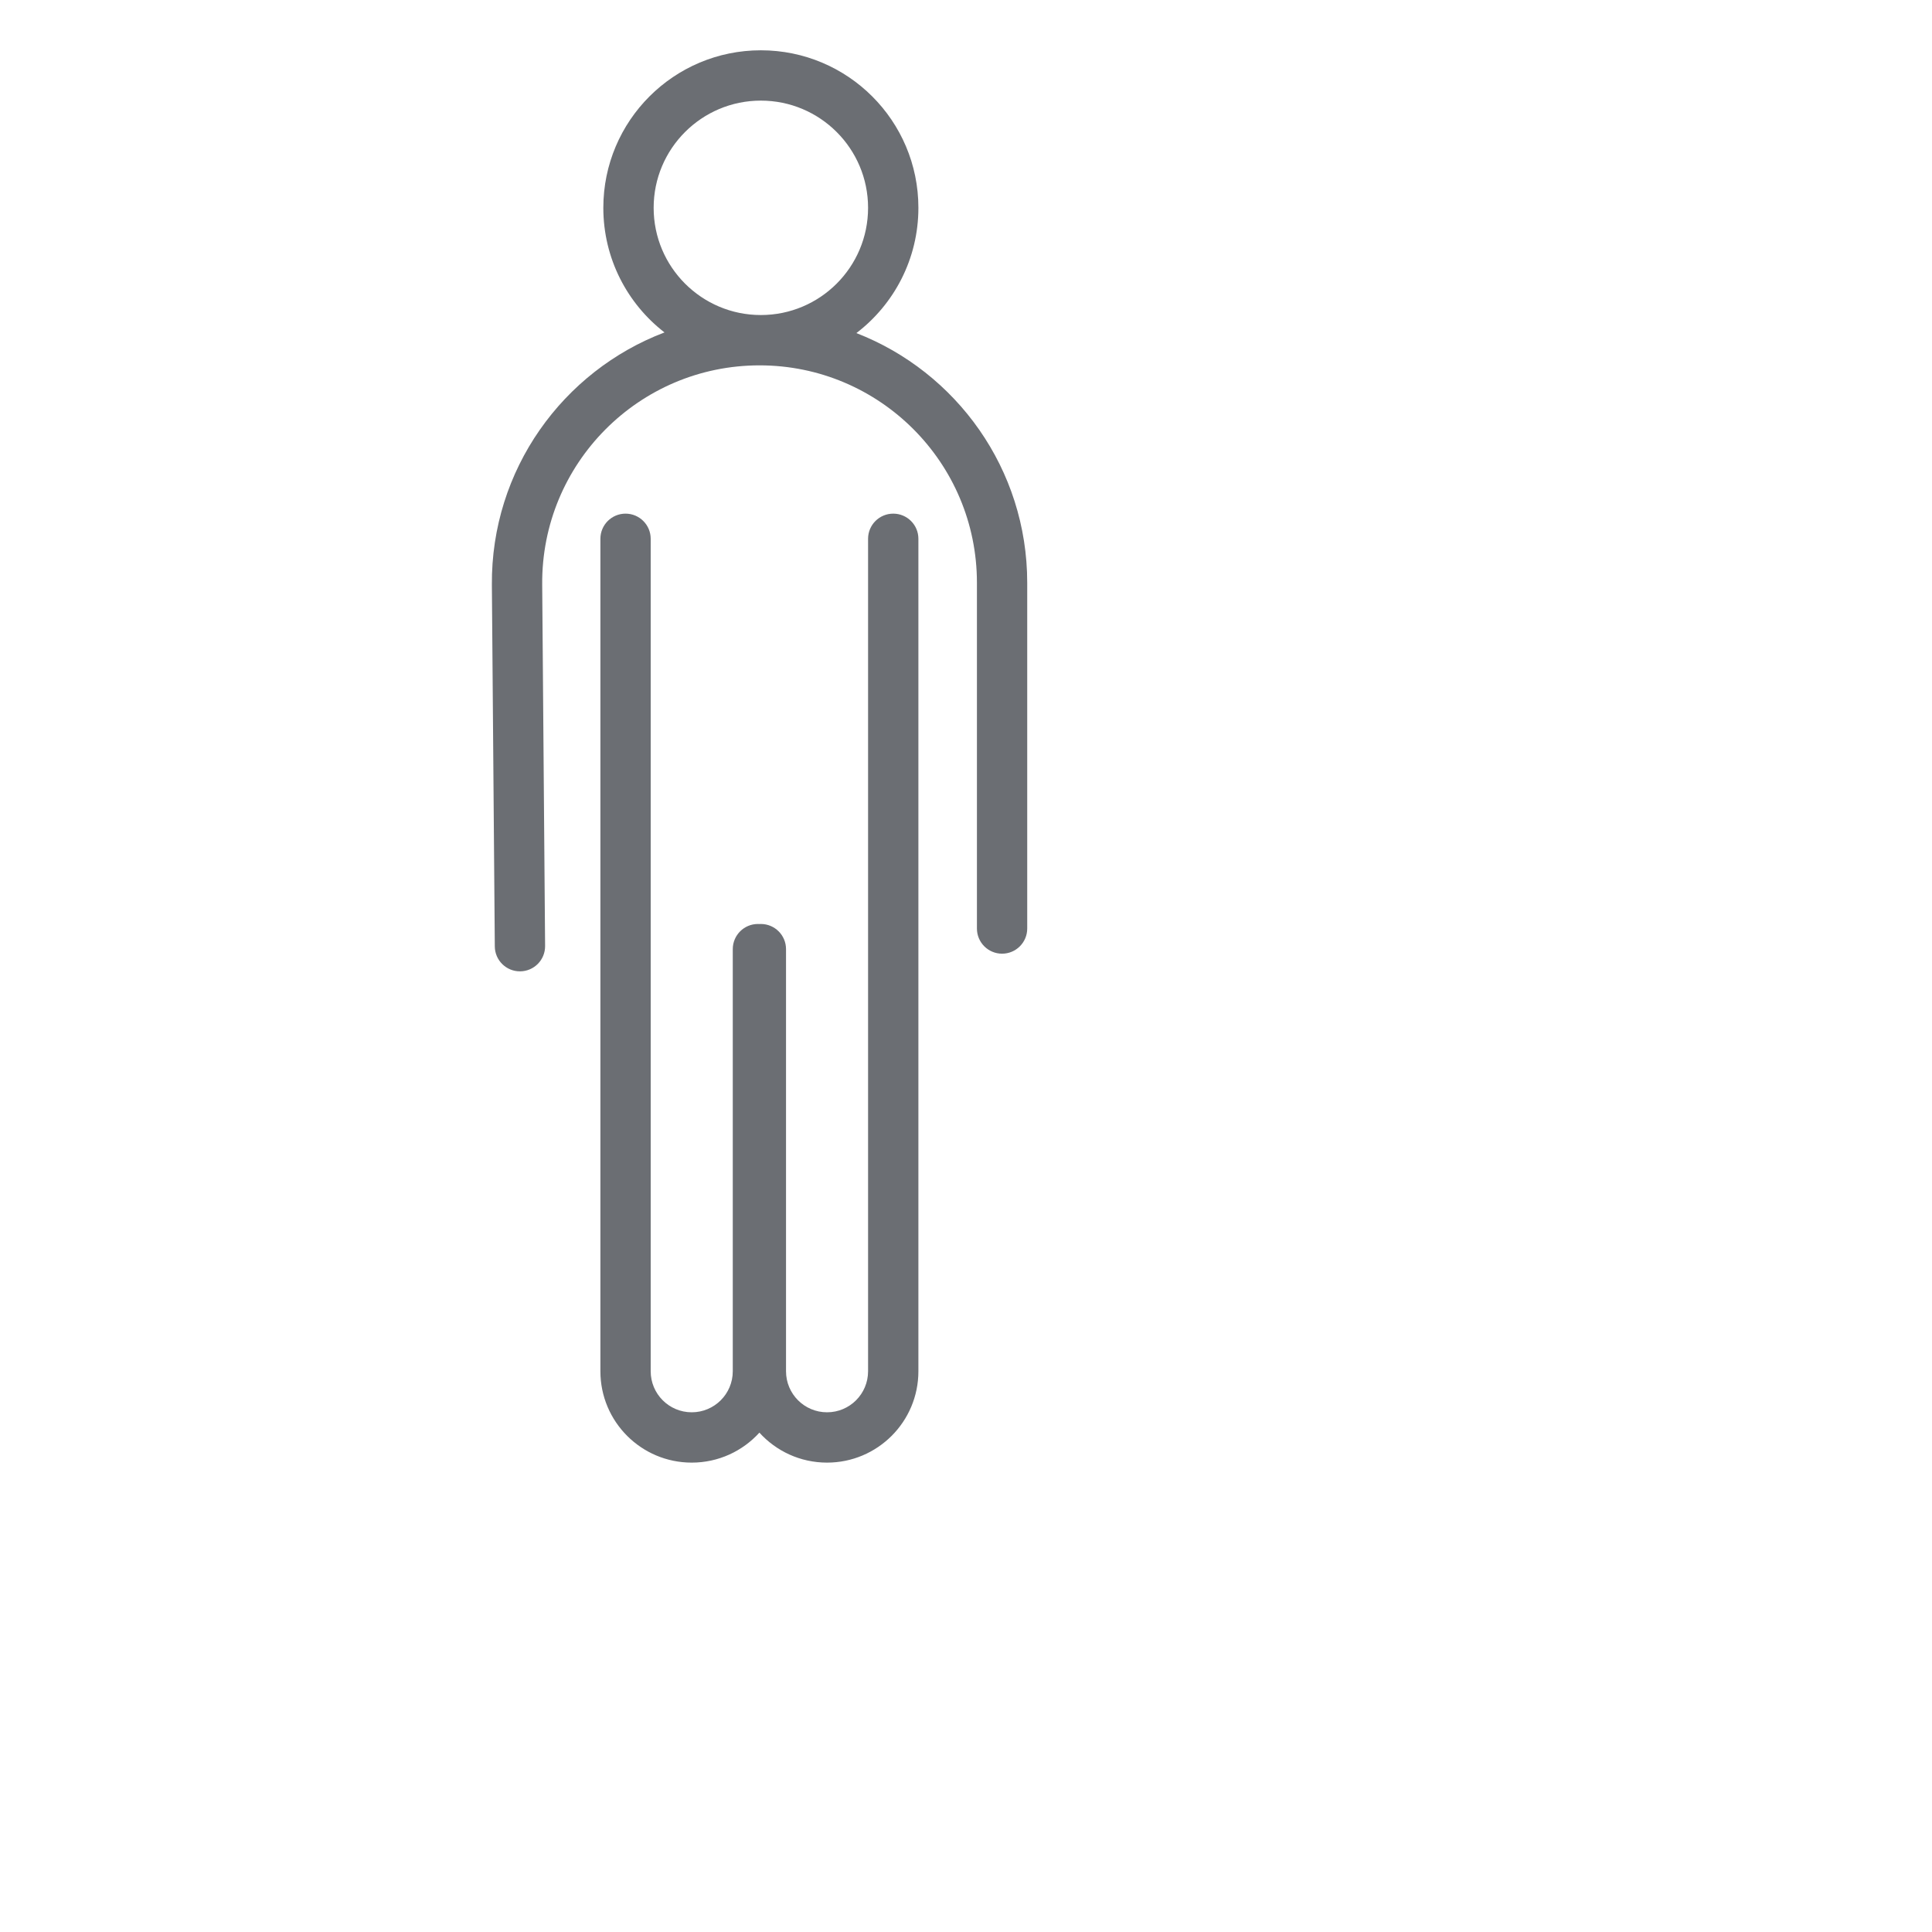 <svg width="64" height="64" viewBox="0 0 64 64" fill="none" xmlns="http://www.w3.org/2000/svg">
<path fill-rule="evenodd" clip-rule="evenodd" d="M28.756 6.884C28.756 4.923 27.166 3.333 25.204 3.333C23.243 3.333 21.653 4.923 21.653 6.884C21.653 8.846 23.243 10.436 25.204 10.436C27.166 10.436 28.756 8.846 28.756 6.884ZM25.204 1.666C28.087 1.666 30.423 4.002 30.423 6.884C30.423 8.577 29.617 10.081 28.369 11.034C31.68 12.32 34.028 15.537 34.028 19.304V30.759C34.028 31.219 33.655 31.592 33.195 31.592C32.735 31.592 32.362 31.219 32.362 30.759V19.304C32.362 15.327 29.138 12.103 25.161 12.103C21.162 12.103 17.929 15.362 17.961 19.361L18.057 31.337C18.061 31.797 17.691 32.173 17.231 32.177C16.77 32.181 16.394 31.811 16.391 31.35L16.294 19.375C16.264 15.559 18.646 12.291 22.012 11.012C20.779 10.058 19.986 8.564 19.986 6.884C19.986 4.002 22.322 1.666 25.204 1.666ZM28.756 17.848C28.756 17.388 29.129 17.015 29.59 17.015C30.05 17.015 30.423 17.388 30.423 17.848V45.425C30.423 47.096 29.068 48.451 27.397 48.451C26.508 48.451 25.709 48.068 25.156 47.458C24.602 48.068 23.803 48.451 22.914 48.451C21.243 48.451 19.889 47.096 19.889 45.425V17.848C19.889 17.388 20.262 17.015 20.722 17.015C21.182 17.015 21.555 17.388 21.555 17.848V45.425C21.555 46.176 22.164 46.784 22.914 46.784C23.665 46.784 24.274 46.176 24.274 45.425V31.442C24.274 30.981 24.647 30.608 25.107 30.608C25.123 30.608 25.14 30.609 25.156 30.61C25.172 30.609 25.188 30.608 25.204 30.608C25.665 30.608 26.038 30.981 26.038 31.442V45.425C26.038 46.176 26.646 46.784 27.397 46.784C28.148 46.784 28.756 46.176 28.756 45.425V17.848Z" fill="#6B6E73"/>
</svg>
